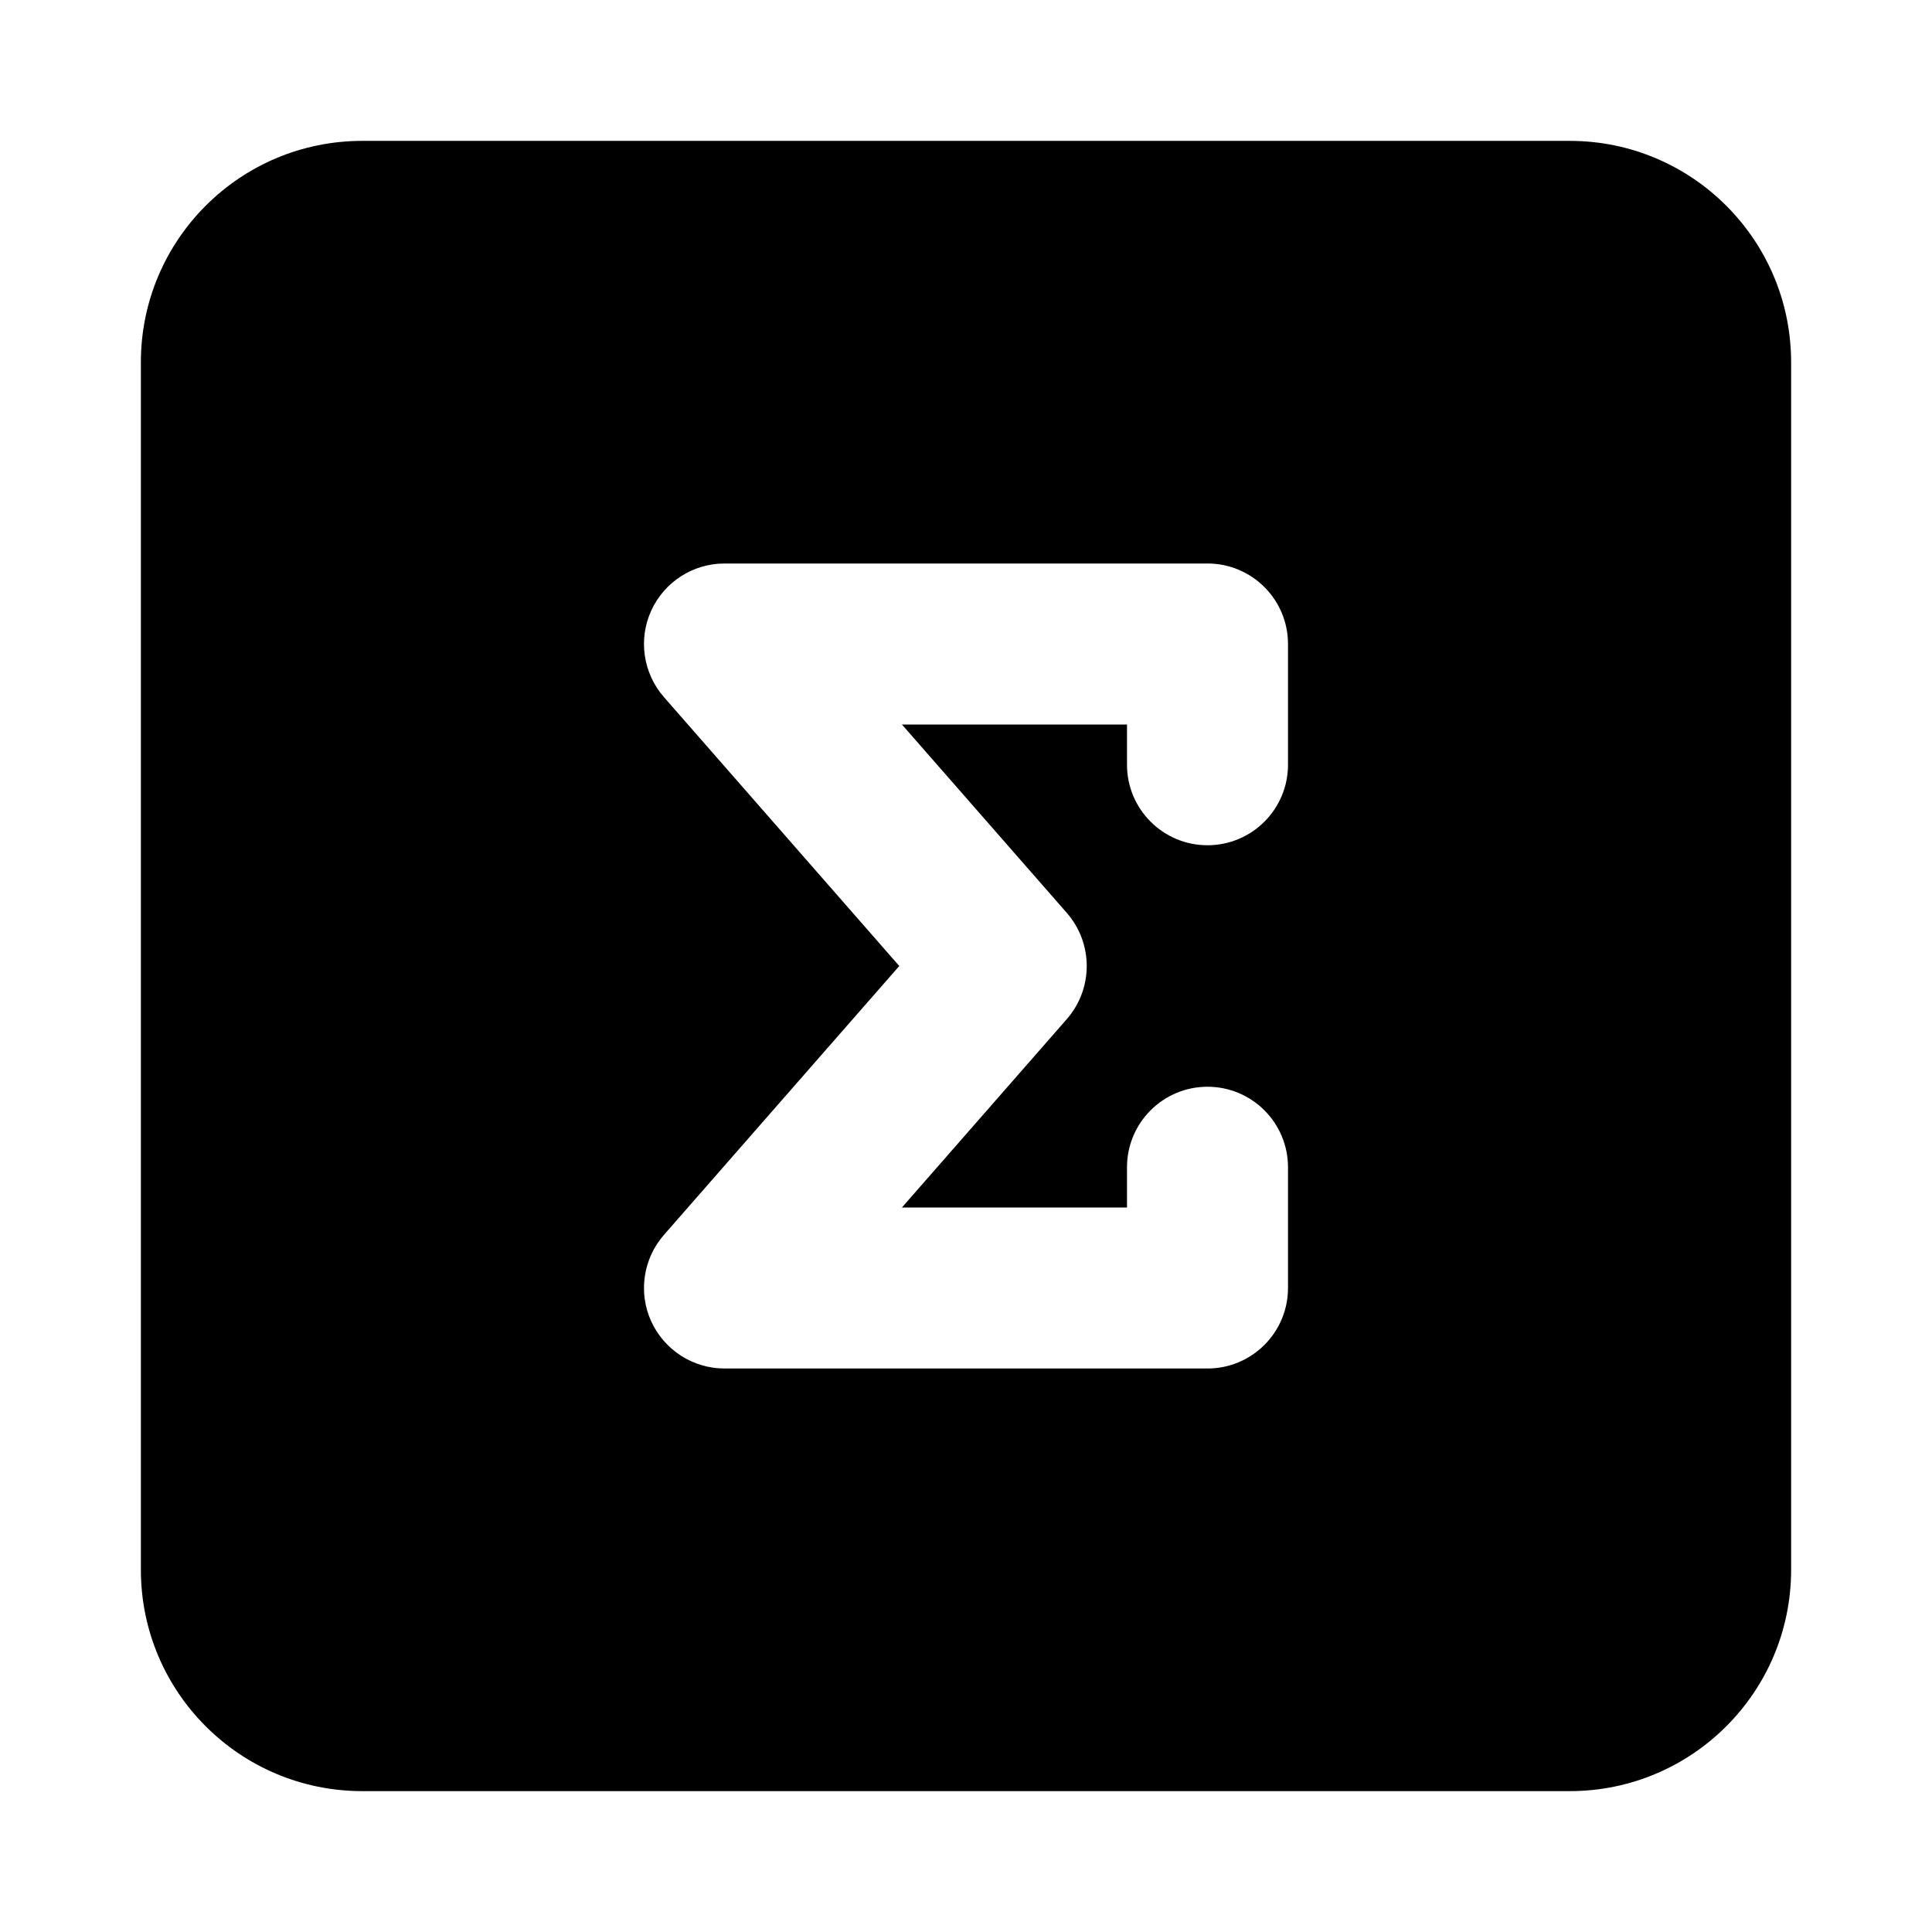 <svg width="24" height="24" viewBox="0 0 24 24" xmlns="http://www.w3.org/2000/svg">
    <path fill-rule="evenodd" clip-rule="evenodd" d="M4.5 1.75C2.981 1.75 1.75 2.981 1.75 4.5L1.75 19.5C1.75 21.019 2.981 22.25 4.5 22.25L19.5 22.25C21.019 22.25 22.25 21.019 22.25 19.5L22.25 4.5C22.25 2.982 21.019 1.75 19.5 1.75L4.5 1.75ZM9 7C8.608 7 8.252 7.229 8.089 7.587C7.927 7.944 7.989 8.363 8.247 8.659L11.171 12L8.247 15.341C7.989 15.637 7.927 16.056 8.089 16.413C8.252 16.77 8.608 17 9 17L15 17C15.552 17 16 16.552 16 16V14.5C16 13.948 15.552 13.5 15 13.5C14.448 13.5 14 13.948 14 14.5V15L11.204 15L13.253 12.659C13.582 12.281 13.582 11.719 13.253 11.341L11.204 9H14V9.5C14 10.052 14.448 10.5 15 10.5C15.552 10.5 16 10.052 16 9.5V8C16 7.448 15.552 7 15 7L9 7Z"/>
</svg>
